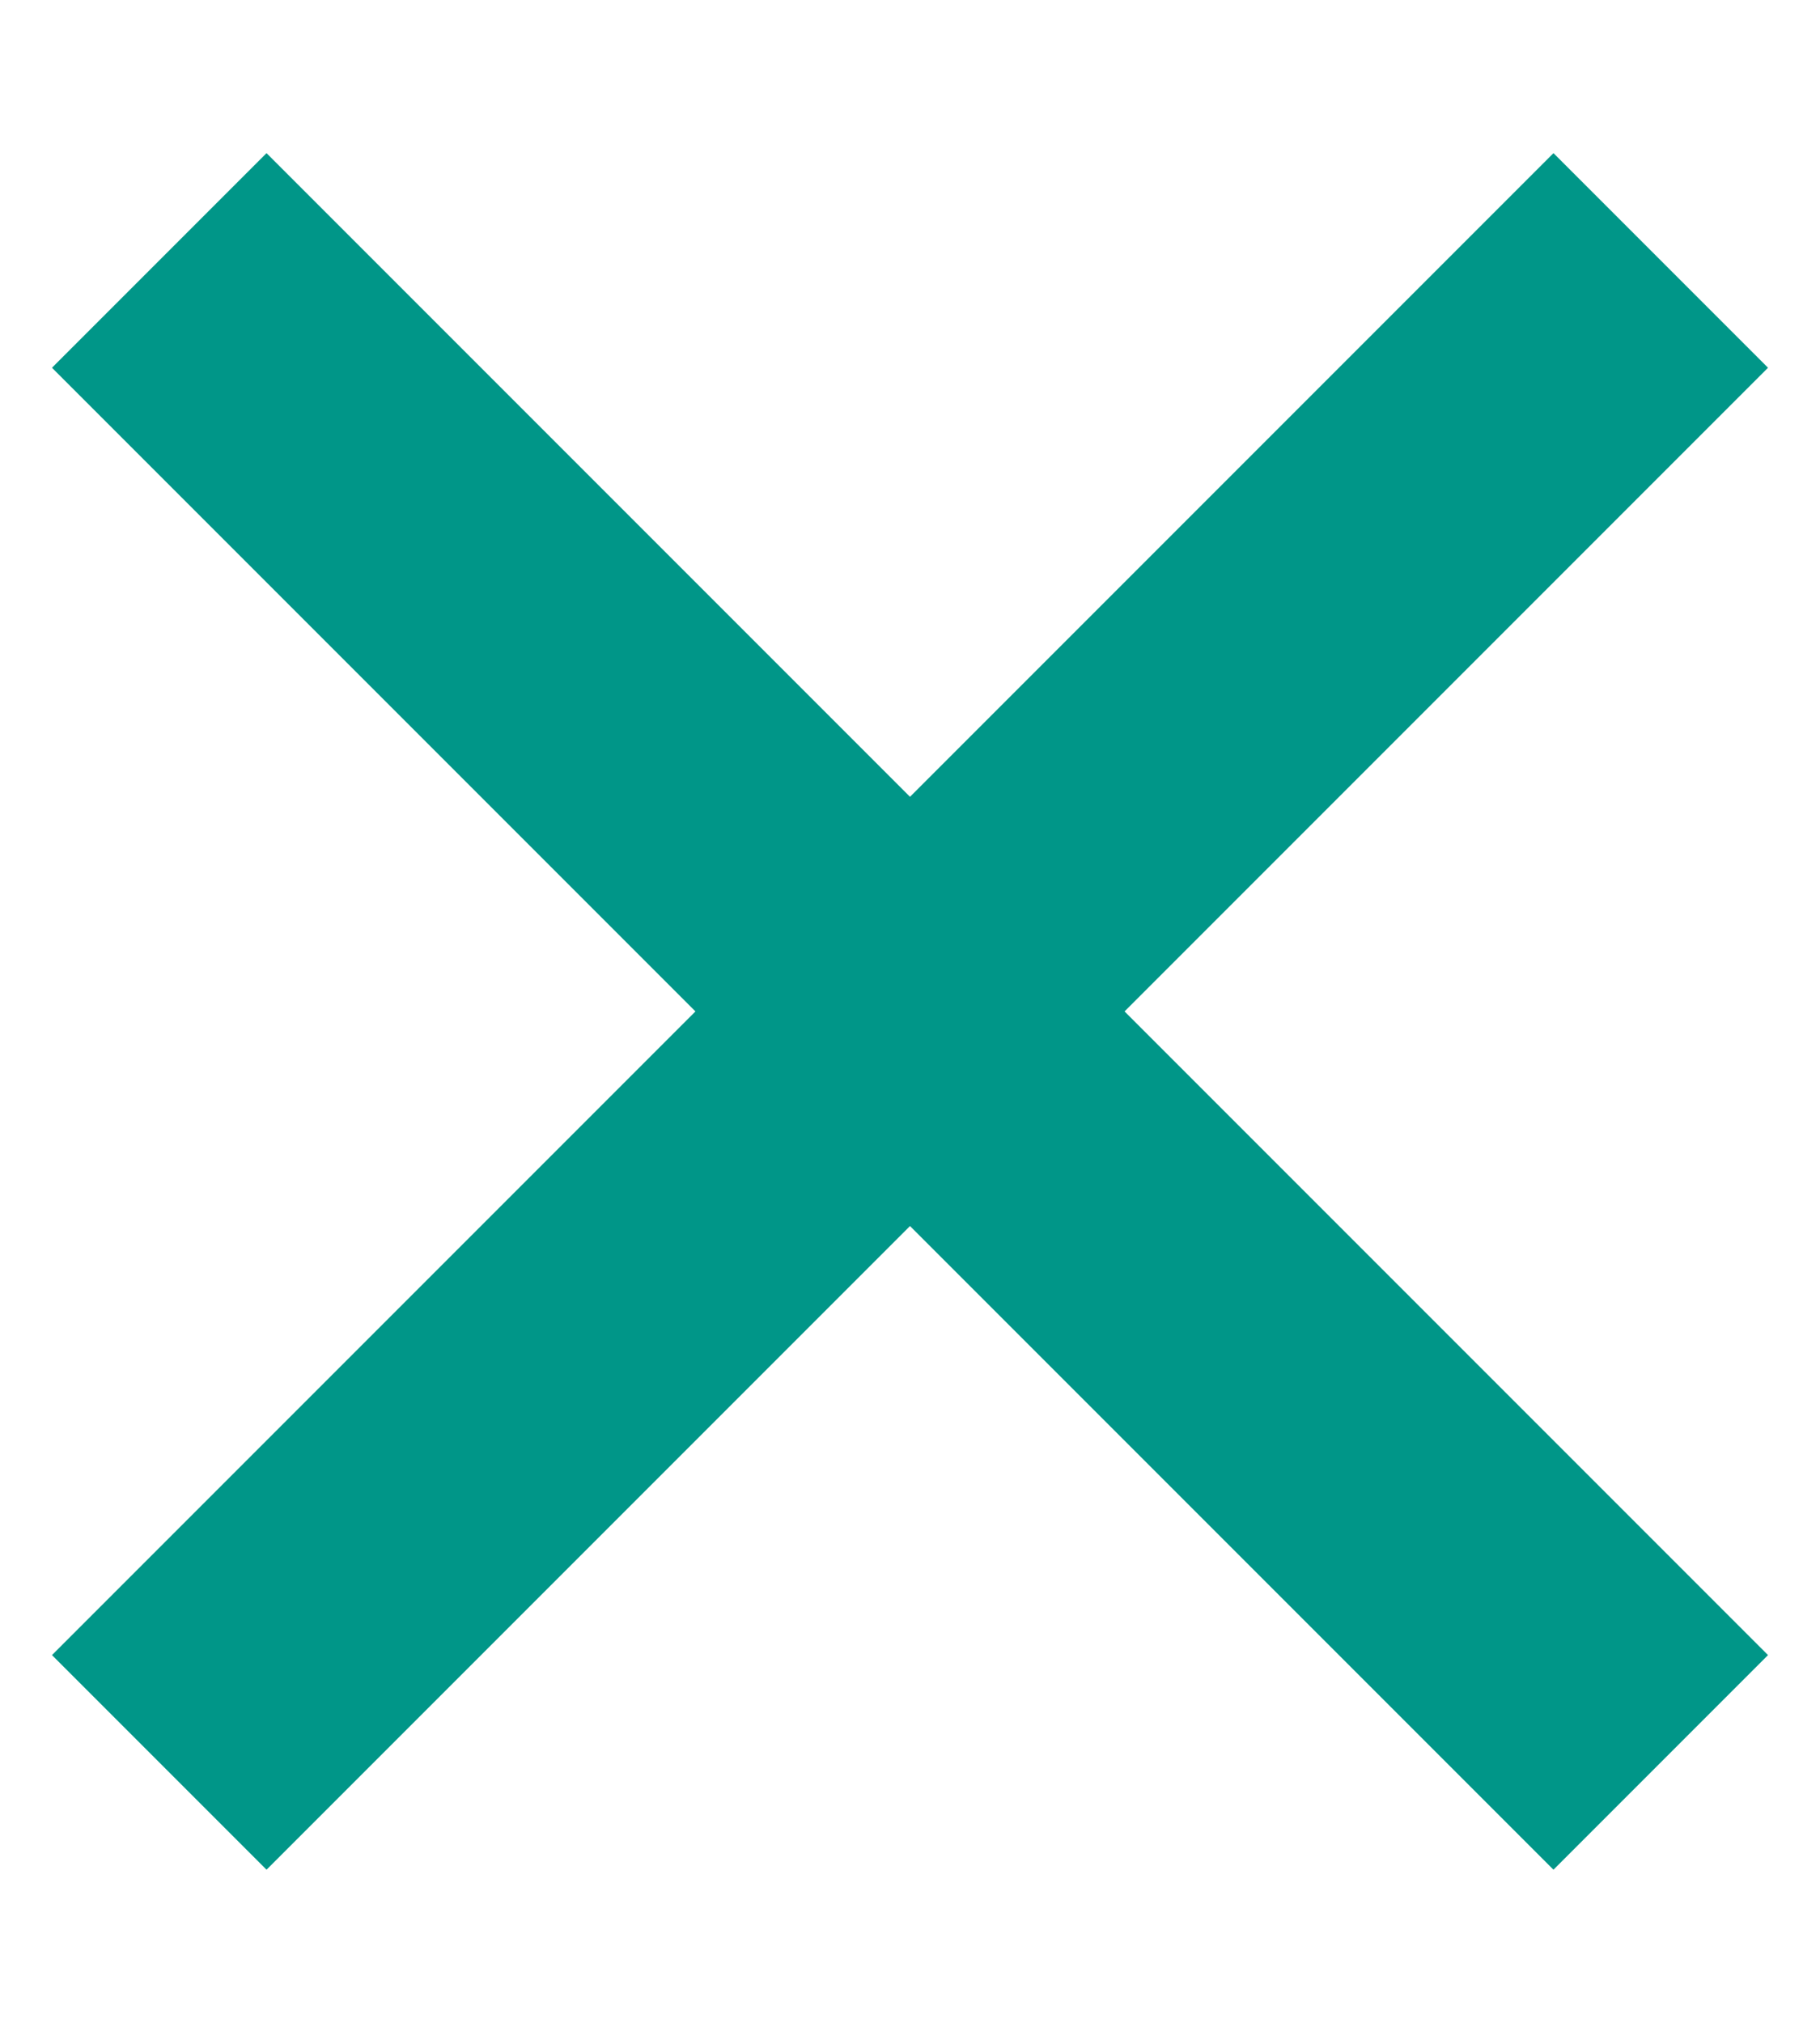 <svg width="9" height="10" viewBox="0 0 9 10" fill="none" xmlns="http://www.w3.org/2000/svg">
<path d="M7.682 9.243L4.5 6.061L1.318 9.243L0.257 8.182L3.439 5L0.257 1.818L1.318 0.757L4.5 3.939L7.682 0.757L8.743 1.818L5.561 5L8.743 8.182L7.682 9.243Z" fill="#009688"/>
</svg>
